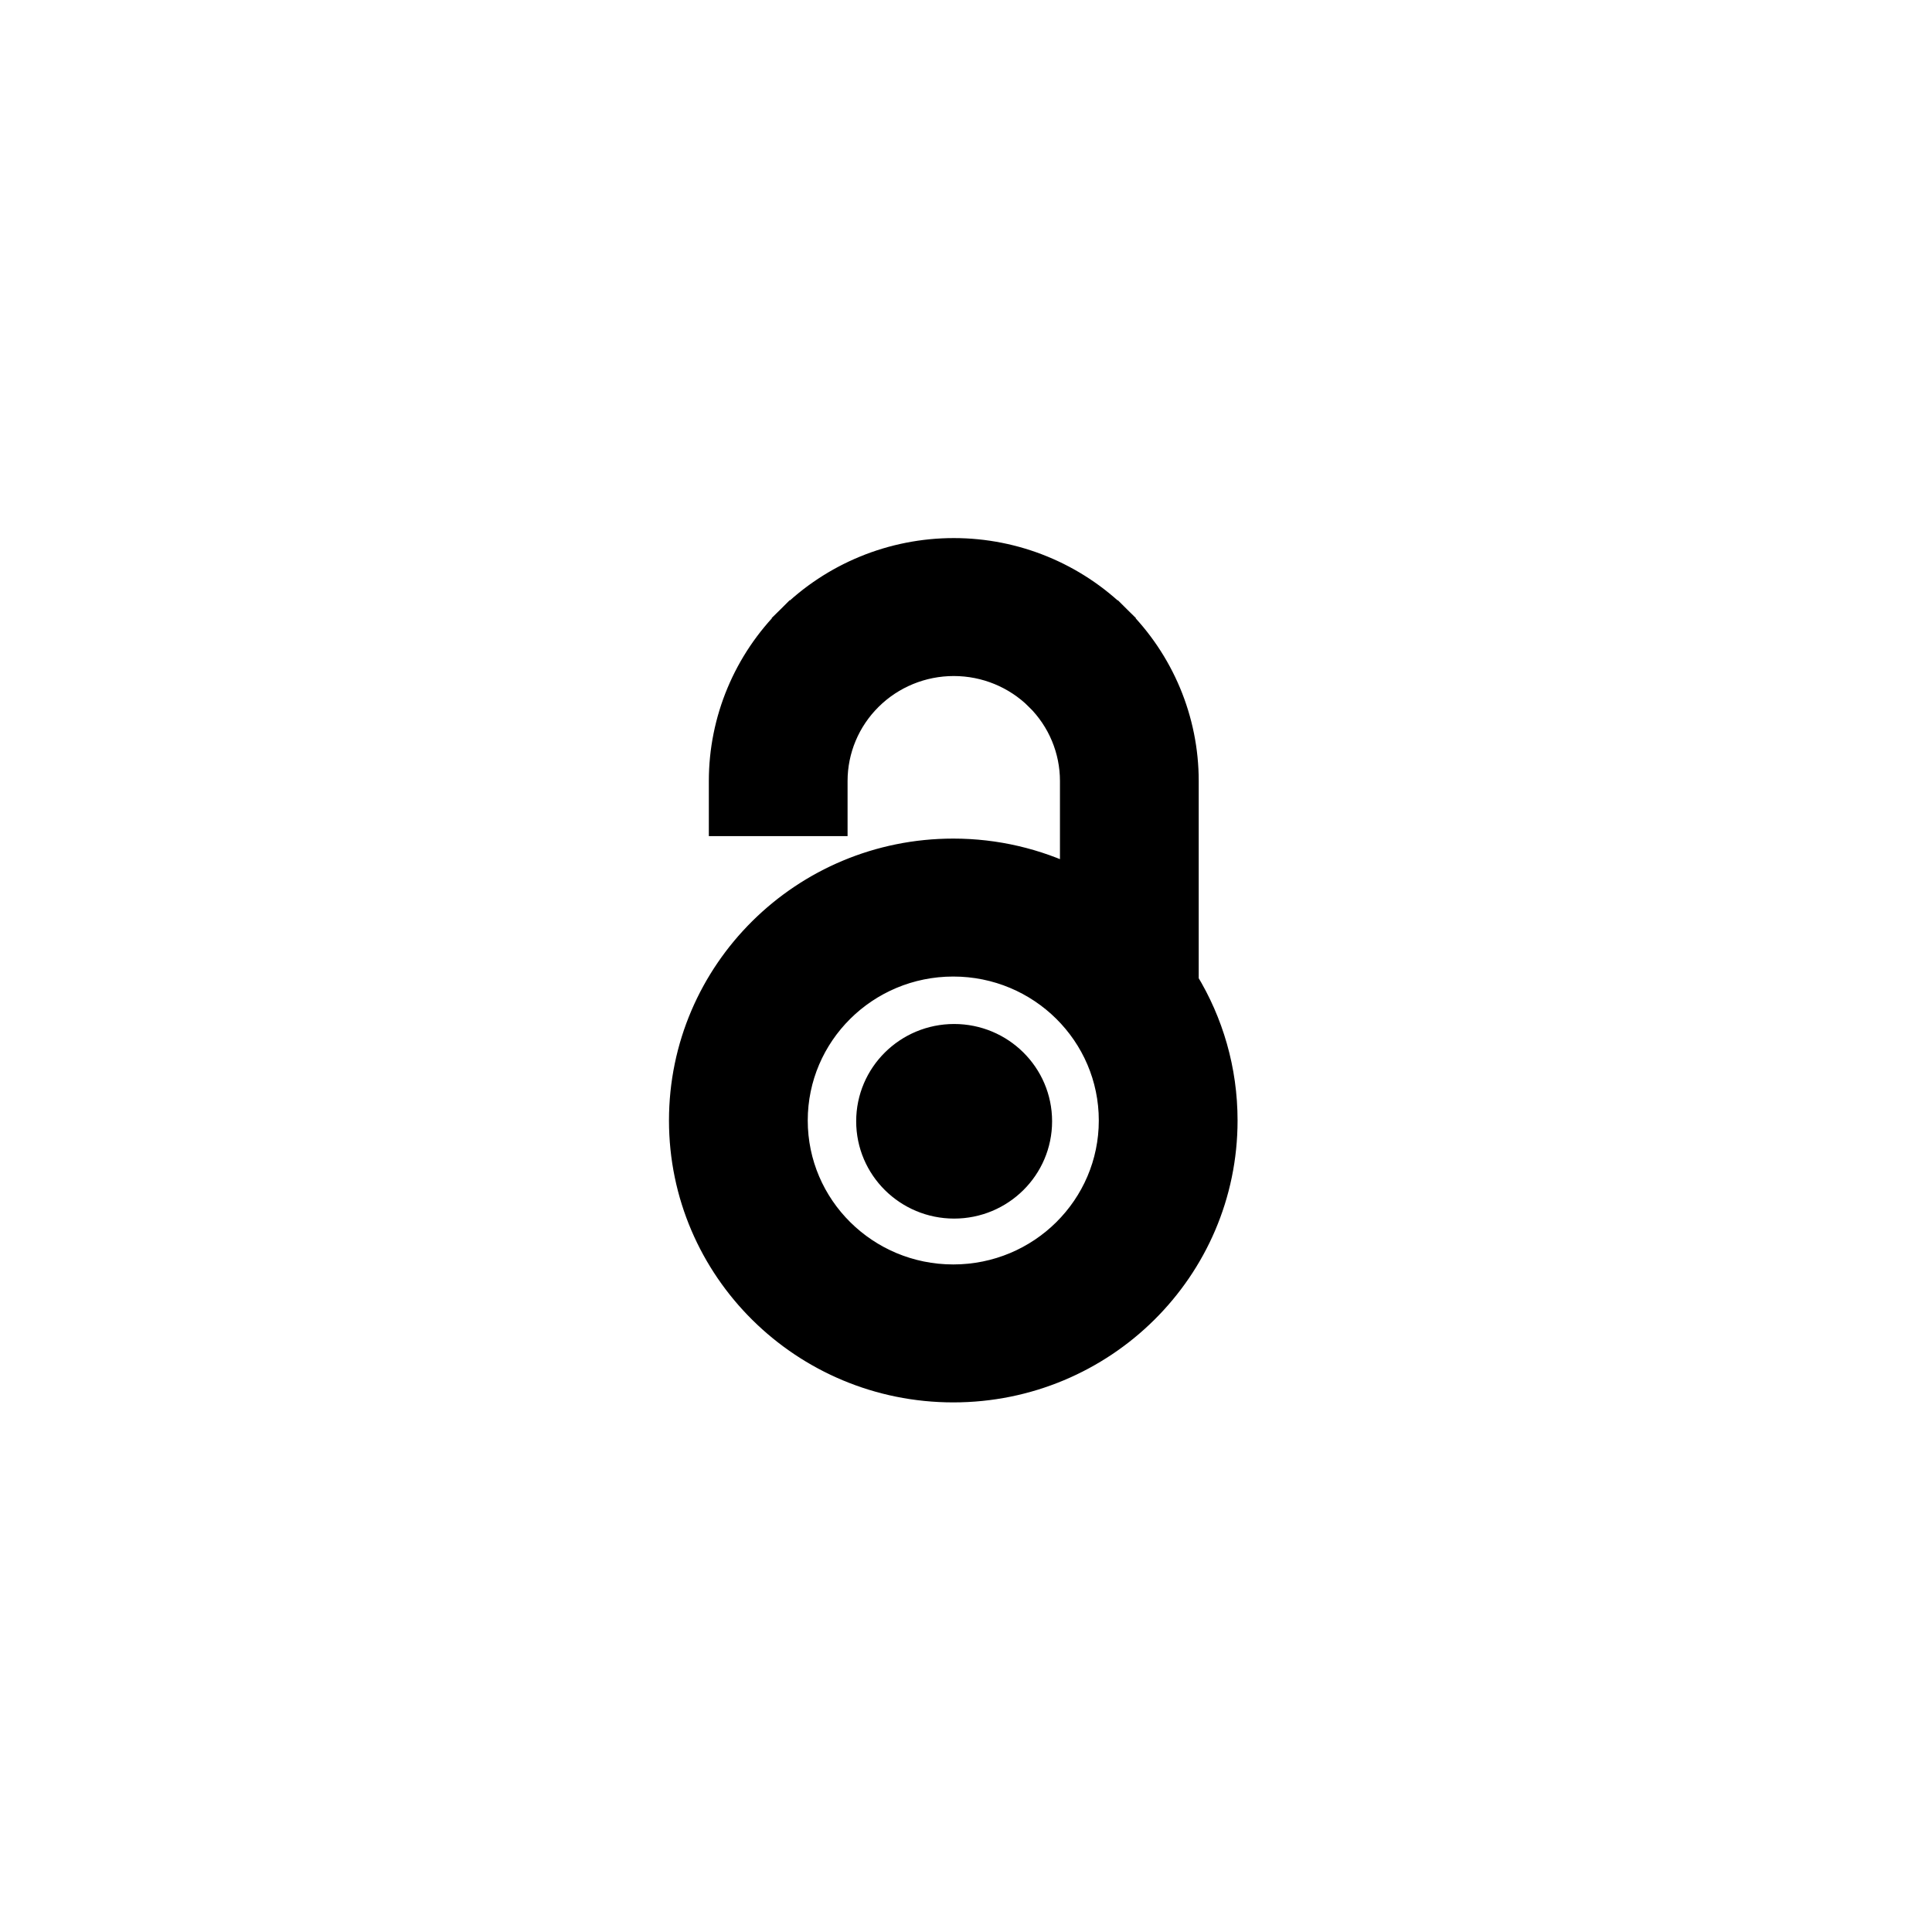 <svg width="57" height="57" viewBox="0 0 57 57" fill="none" xmlns="http://www.w3.org/2000/svg">
<path d="M24.256 24.293H24.631V23.918V23.042C24.631 22.122 25 21.239 25.658 20.588C26.315 19.936 27.208 19.57 28.139 19.57C29.071 19.57 29.963 19.936 30.621 20.588L30.885 20.322L30.621 20.588C31.279 21.239 31.647 22.122 31.647 23.042V25.923C30.584 25.407 29.388 25.116 28.125 25.116C23.703 25.116 20.112 28.669 20.112 33.058C20.112 37.448 23.703 41 28.125 41C32.547 41 36.137 37.448 36.137 33.058C36.137 31.561 35.719 30.159 34.991 28.963V23.042C34.991 21.24 34.269 19.512 32.983 18.238L32.719 18.505L32.983 18.238C31.698 16.965 29.956 16.25 28.139 16.25C26.323 16.25 24.581 16.965 23.296 18.238L23.56 18.505L23.296 18.238C22.01 19.512 21.288 21.24 21.288 23.042V23.918V24.293H21.663H24.256ZM23.456 33.058C23.456 30.509 25.543 28.436 28.125 28.436C30.706 28.436 32.793 30.509 32.793 33.058C32.793 35.608 30.706 37.68 28.125 37.68C25.543 37.68 23.456 35.608 23.456 33.058ZM28.15 35.577C29.536 35.577 30.665 34.463 30.665 33.081C30.665 31.7 29.536 30.586 28.15 30.586C26.765 30.586 25.635 31.7 25.635 33.081C25.635 34.463 26.765 35.577 28.15 35.577Z" fill="black" stroke="black" stroke-width="0.75"/>
</svg>
